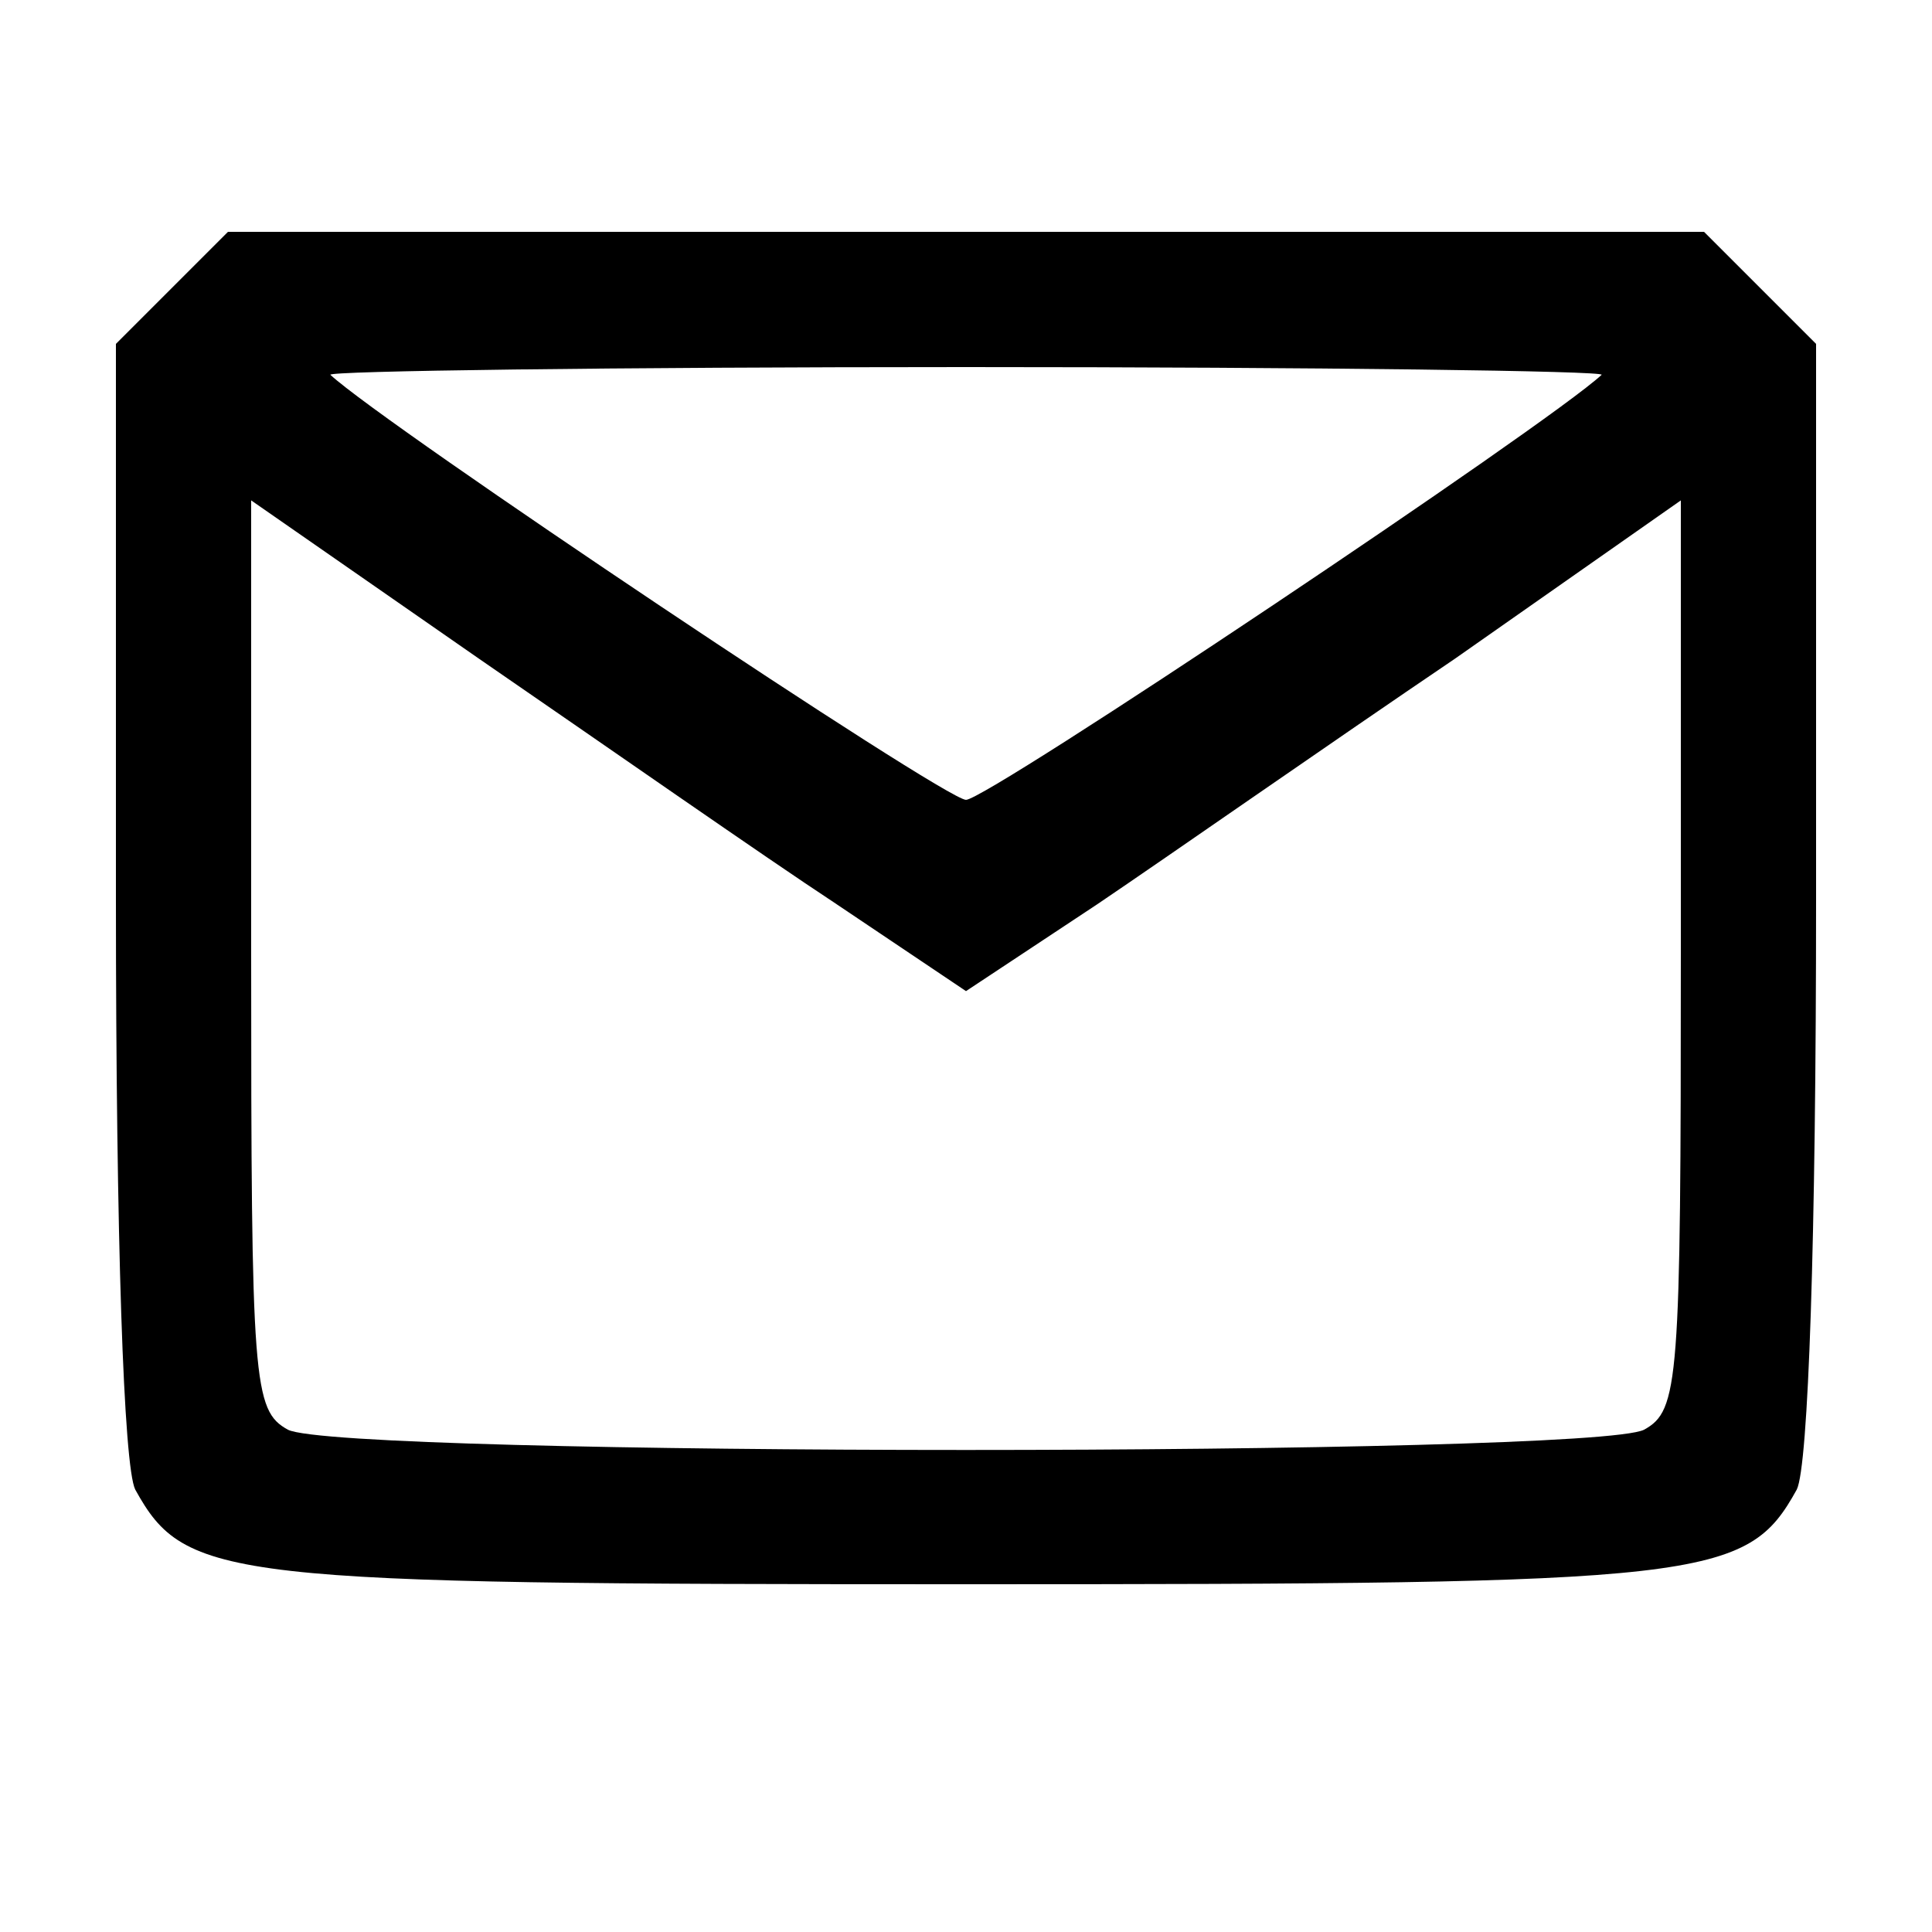<?xml version="1.0" standalone="no"?>
<!DOCTYPE svg PUBLIC "-//W3C//DTD SVG 20010904//EN"
 "http://www.w3.org/TR/2001/REC-SVG-20010904/DTD/svg10.dtd">
<svg version="1.0" xmlns="http://www.w3.org/2000/svg"
 width="100pt" height="100pt" viewBox="0 0 100 100"
 preserveAspectRatio="xMidYMid meet">
<g transform="translate(0,100) scale(0.1,-0.1)"
fill="#000" stroke="none">
<path d="M89 851 l-29 -29 0 -287 c0 -177 4 -294 10 -306 26 -47 46 -49 430
-49 384 0 404 2 430 49 6 12 10 129 10 306 l0 287 -29 29 -29 29 -382 0 -382
0 -29 -29z m740 -45 c-28 -26 -318 -220 -329 -220 -11 0 -301 194 -329 220 -2
2 146 4 329 4 183 0 331 -2 329 -4z m-396 -274 l67 -45 68 45 c37 25 120 83
185 127 l117 82 0 -235 c0 -222 -1 -236 -19 -246 -27 -14 -675 -14 -702 0 -18
10 -19 24 -19 246 l0 235 118 -82 c64 -44 147 -102 185 -127z"/>
</g>
</svg>
